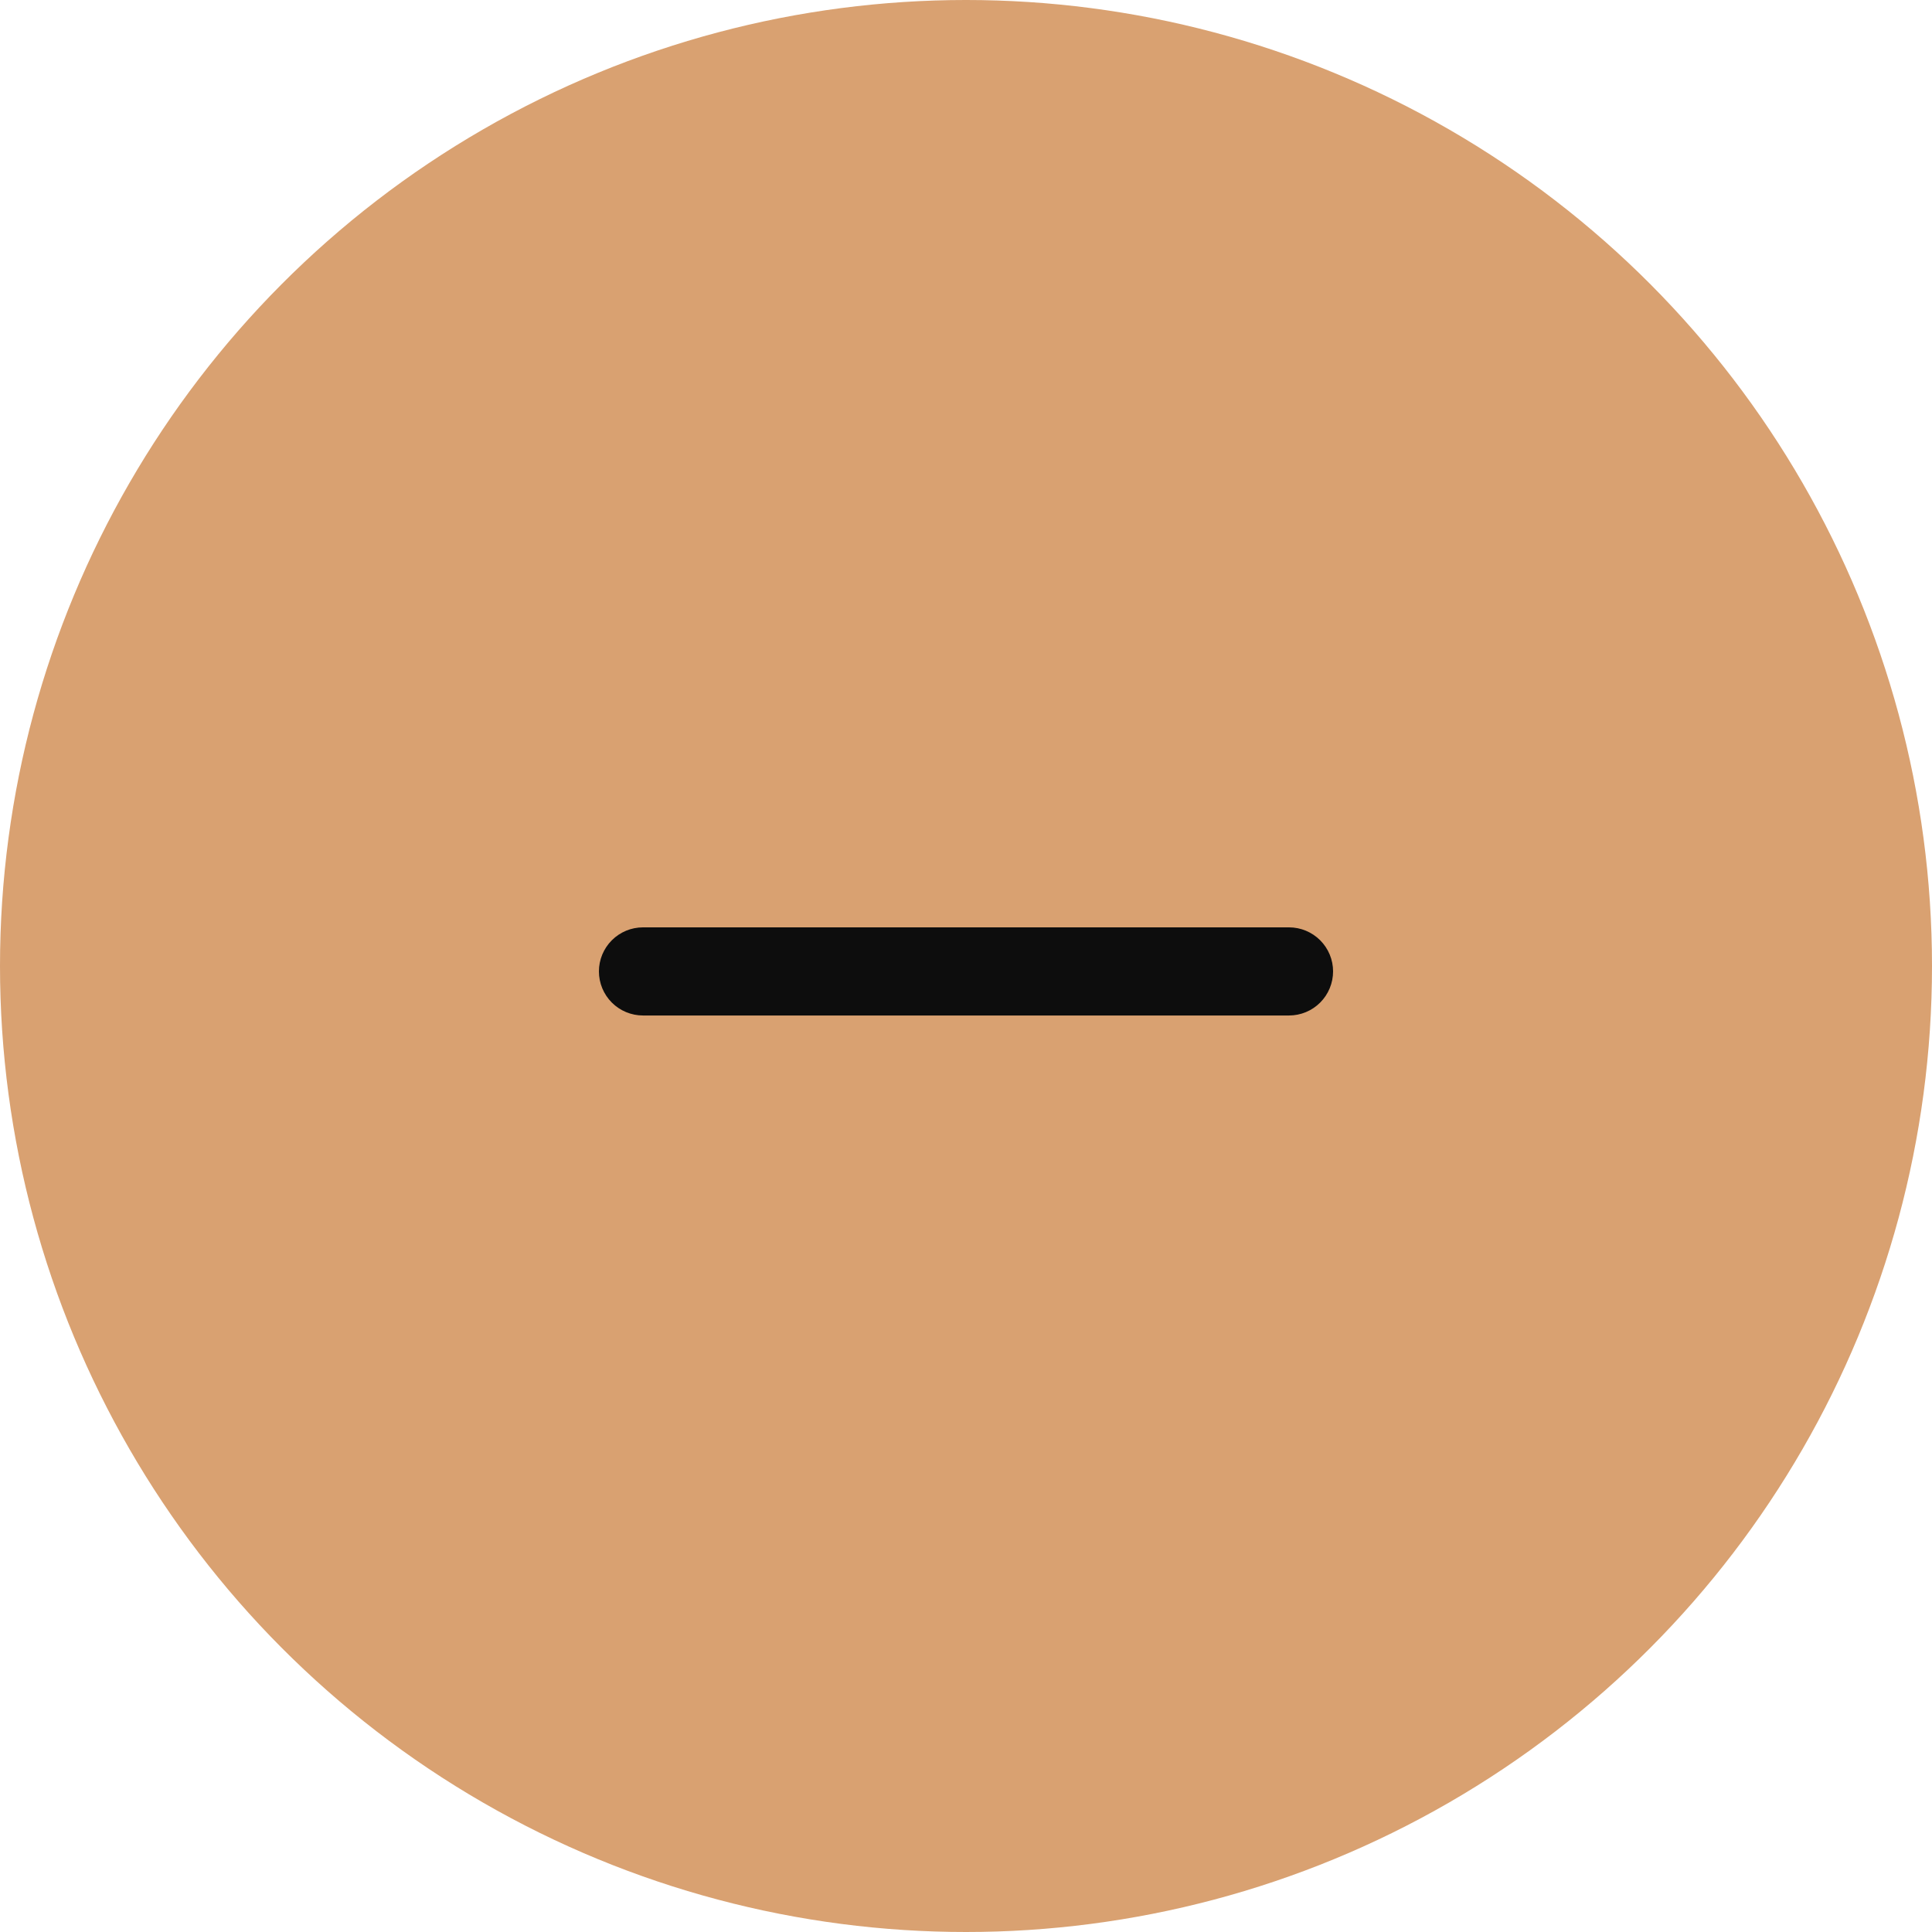 <svg width="44" height="44" viewBox="0 0 44 44" fill="none" xmlns="http://www.w3.org/2000/svg">
<g filter="url(#filter0_b_809_2095)">
<circle cx="22" cy="22" r="22" fill="#D9A171"/>
</g>
<path d="M30.36 22.123C30.36 22.389 30.254 22.645 30.066 22.833C29.878 23.021 29.623 23.127 29.357 23.127H14.643C14.377 23.127 14.122 23.021 13.934 22.833C13.746 22.645 13.64 22.389 13.64 22.123C13.64 21.857 13.746 21.602 13.934 21.414C14.122 21.226 14.377 21.12 14.643 21.12H29.357C29.623 21.12 29.878 21.226 30.066 21.414C30.254 21.602 30.36 21.857 30.36 22.123Z" fill="#0D0D0D"/>
<defs>
<filter id="filter0_b_809_2095" x="-50" y="-50" width="144" height="144" filterUnits="userSpaceOnUse" color-interpolation-filters="sRGB">
<feFlood flood-opacity="0" result="BackgroundImageFix"/>
<feGaussianBlur in="BackgroundImageFix" stdDeviation="25"/>
<feComposite in2="SourceAlpha" operator="in" result="effect1_backgroundBlur_809_2095"/>
<feBlend mode="normal" in="SourceGraphic" in2="effect1_backgroundBlur_809_2095" result="shape"/>
</filter>
</defs>
</svg>
